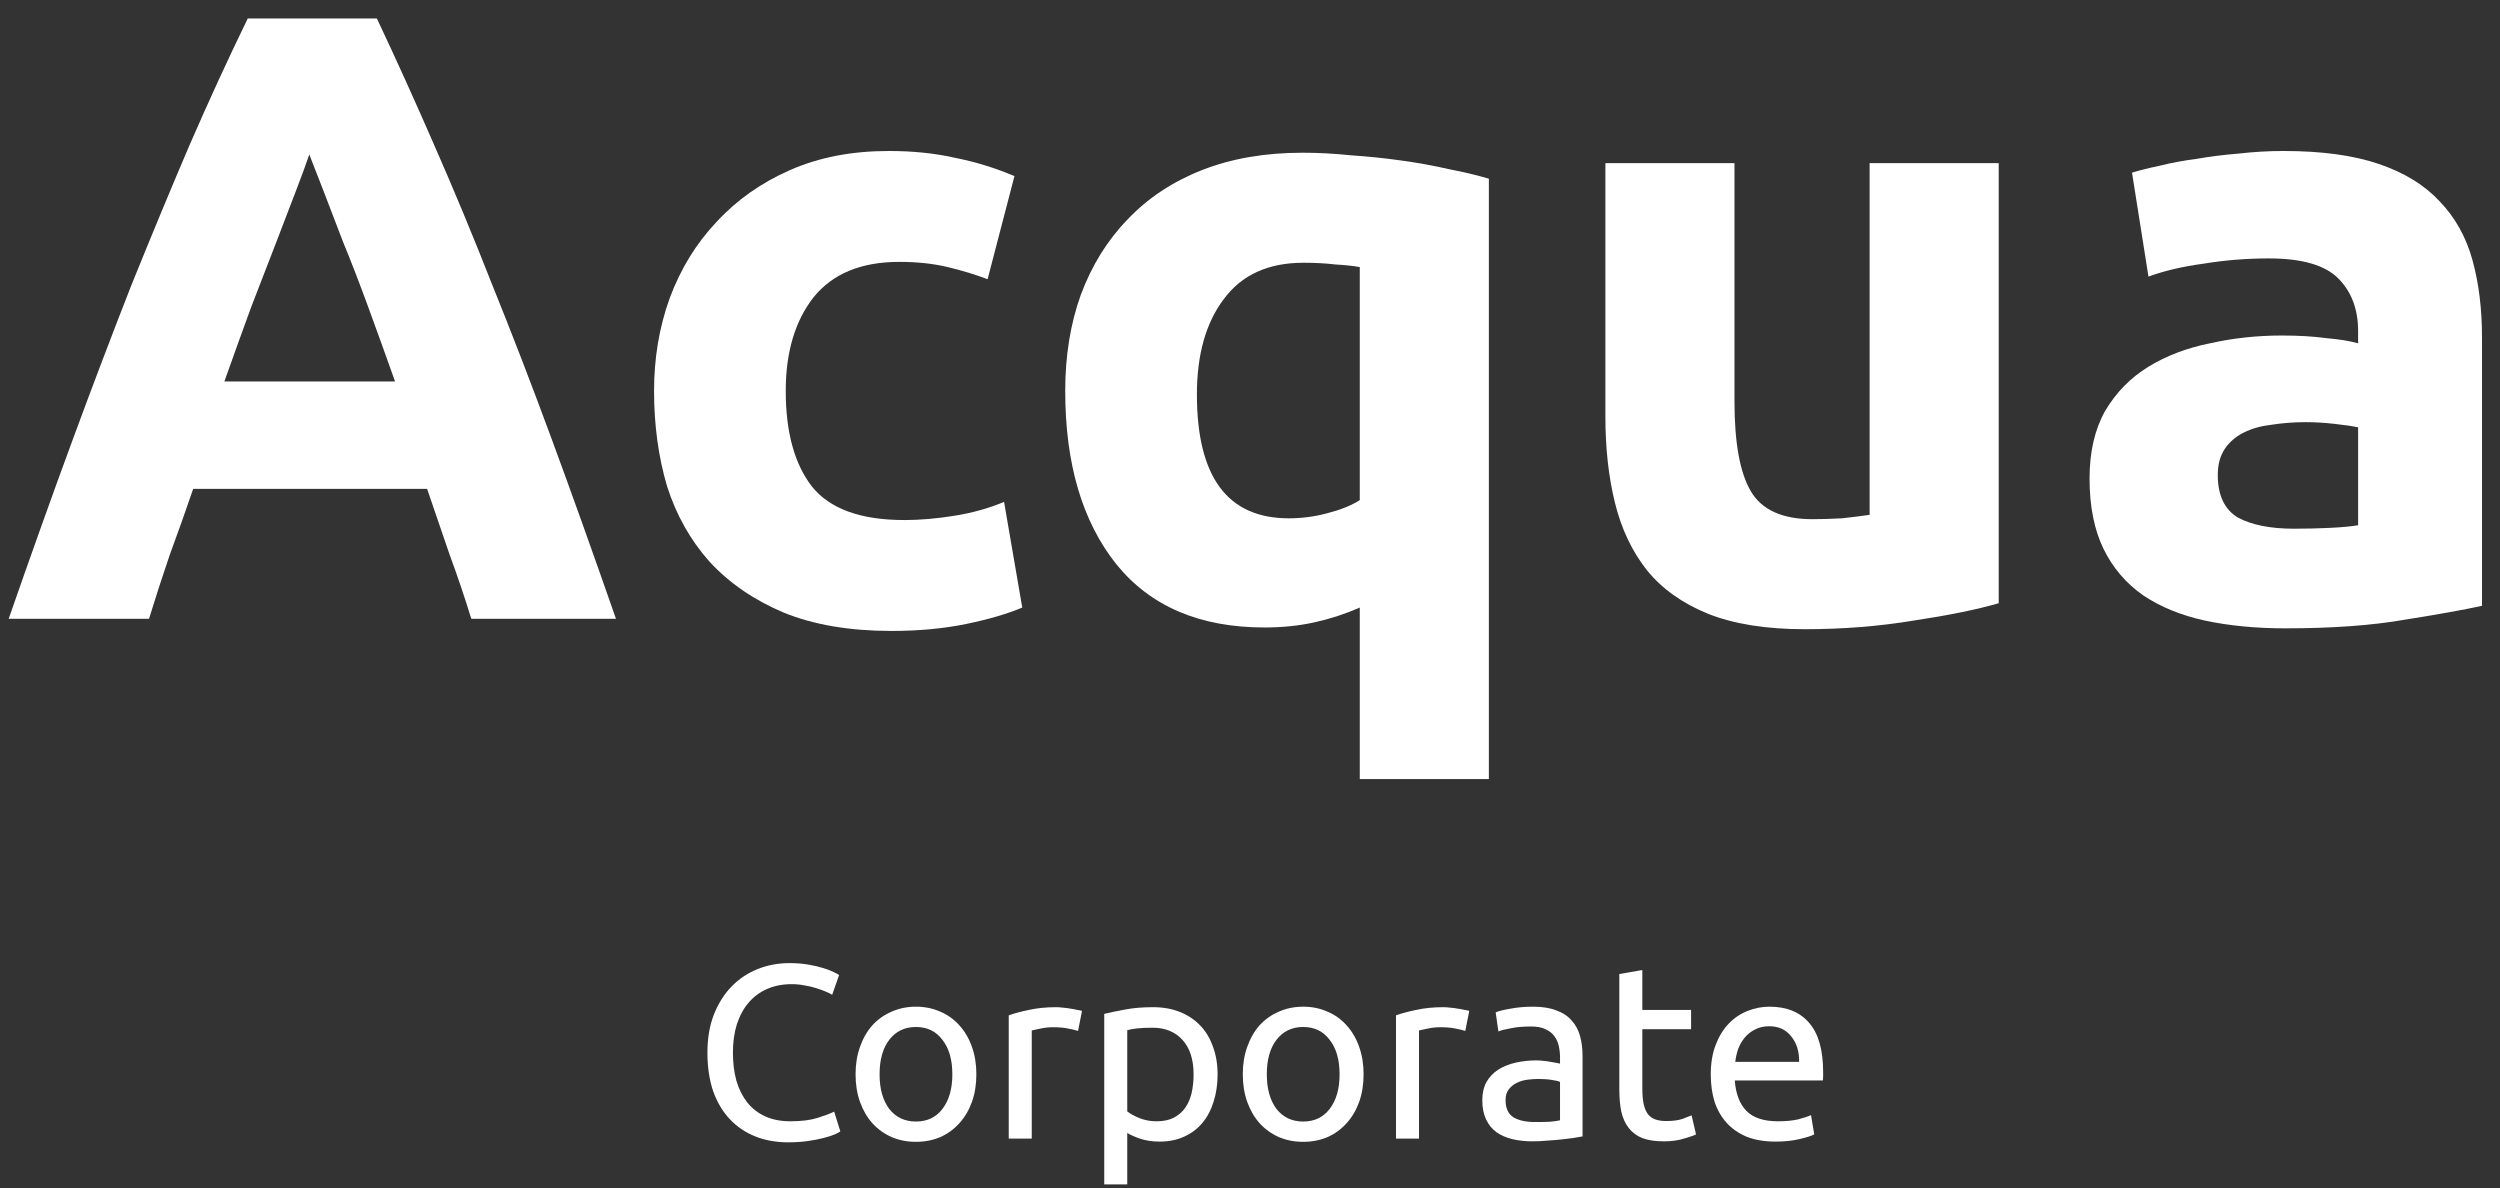 <svg width="101" height="48" viewBox="0 0 101 48" fill="none" xmlns="http://www.w3.org/2000/svg">
<rect x="0" y="0" width="101" height="48" fill="#333333" stroke="none"/>
<path d="M31.84 46.15C31.353 46.15 30.91 46.07 30.51 45.91C30.11 45.75 29.767 45.517 29.48 45.21C29.193 44.903 28.97 44.527 28.81 44.08C28.657 43.627 28.58 43.11 28.58 42.53C28.58 41.95 28.667 41.437 28.84 40.99C29.02 40.537 29.26 40.157 29.56 39.85C29.86 39.543 30.21 39.31 30.61 39.15C31.01 38.99 31.437 38.91 31.89 38.91C32.177 38.91 32.433 38.93 32.66 38.97C32.893 39.01 33.093 39.057 33.26 39.11C33.433 39.163 33.573 39.217 33.68 39.27C33.787 39.323 33.86 39.363 33.9 39.39L33.62 40.19C33.56 40.15 33.473 40.107 33.36 40.06C33.247 40.013 33.117 39.967 32.97 39.92C32.83 39.873 32.673 39.837 32.5 39.81C32.333 39.777 32.163 39.76 31.99 39.76C31.623 39.76 31.293 39.823 31 39.95C30.707 40.077 30.457 40.26 30.25 40.5C30.043 40.74 29.883 41.033 29.77 41.38C29.663 41.72 29.61 42.103 29.61 42.53C29.61 42.943 29.657 43.32 29.75 43.66C29.85 44 29.997 44.293 30.19 44.54C30.383 44.78 30.623 44.967 30.91 45.1C31.203 45.233 31.543 45.3 31.93 45.3C32.377 45.3 32.747 45.253 33.04 45.16C33.333 45.067 33.553 44.983 33.7 44.91L33.95 45.71C33.903 45.743 33.82 45.787 33.7 45.84C33.58 45.887 33.43 45.933 33.25 45.98C33.07 46.027 32.86 46.067 32.62 46.1C32.38 46.133 32.12 46.15 31.84 46.15Z" fill="white"/>
<path d="M39.445 43.4C39.445 43.813 39.385 44.187 39.265 44.52C39.145 44.853 38.975 45.14 38.755 45.38C38.541 45.62 38.285 45.807 37.985 45.94C37.685 46.067 37.358 46.13 37.005 46.13C36.651 46.13 36.325 46.067 36.025 45.94C35.725 45.807 35.465 45.62 35.245 45.38C35.031 45.14 34.865 44.853 34.745 44.52C34.625 44.187 34.565 43.813 34.565 43.4C34.565 42.993 34.625 42.623 34.745 42.29C34.865 41.95 35.031 41.66 35.245 41.42C35.465 41.18 35.725 40.997 36.025 40.87C36.325 40.737 36.651 40.67 37.005 40.67C37.358 40.67 37.685 40.737 37.985 40.87C38.285 40.997 38.541 41.18 38.755 41.42C38.975 41.66 39.145 41.95 39.265 42.29C39.385 42.623 39.445 42.993 39.445 43.4ZM38.475 43.4C38.475 42.813 38.341 42.35 38.075 42.01C37.815 41.663 37.458 41.49 37.005 41.49C36.551 41.49 36.191 41.663 35.925 42.01C35.665 42.35 35.535 42.813 35.535 43.4C35.535 43.987 35.665 44.453 35.925 44.8C36.191 45.14 36.551 45.31 37.005 45.31C37.458 45.31 37.815 45.14 38.075 44.8C38.341 44.453 38.475 43.987 38.475 43.4Z" fill="white"/>
<path d="M42.673 40.69C42.753 40.69 42.843 40.697 42.943 40.71C43.05 40.717 43.153 40.73 43.253 40.75C43.353 40.763 43.443 40.78 43.523 40.8C43.61 40.813 43.673 40.827 43.713 40.84L43.553 41.65C43.48 41.623 43.356 41.593 43.183 41.56C43.016 41.52 42.8 41.5 42.533 41.5C42.36 41.5 42.186 41.52 42.013 41.56C41.846 41.593 41.736 41.617 41.683 41.63V46H40.753V41.02C40.973 40.94 41.246 40.867 41.573 40.8C41.9 40.727 42.266 40.69 42.673 40.69Z" fill="white"/>
<path d="M48.221 43.41C48.221 42.803 48.071 42.337 47.77 42.01C47.471 41.683 47.071 41.52 46.571 41.52C46.291 41.52 46.071 41.53 45.91 41.55C45.757 41.57 45.634 41.593 45.541 41.62V44.9C45.654 44.993 45.817 45.083 46.031 45.17C46.244 45.257 46.477 45.3 46.73 45.3C46.997 45.3 47.224 45.253 47.41 45.16C47.604 45.06 47.761 44.927 47.88 44.76C48.001 44.587 48.087 44.387 48.141 44.16C48.194 43.927 48.221 43.677 48.221 43.41ZM49.191 43.41C49.191 43.803 49.137 44.167 49.031 44.5C48.931 44.833 48.781 45.12 48.581 45.36C48.38 45.6 48.134 45.787 47.84 45.92C47.554 46.053 47.224 46.12 46.85 46.12C46.55 46.12 46.284 46.08 46.05 46C45.824 45.92 45.654 45.843 45.541 45.77V47.85H44.611V40.96C44.831 40.907 45.104 40.85 45.431 40.79C45.764 40.723 46.147 40.69 46.581 40.69C46.98 40.69 47.34 40.753 47.66 40.88C47.98 41.007 48.254 41.187 48.48 41.42C48.707 41.653 48.88 41.94 49.001 42.28C49.127 42.613 49.191 42.99 49.191 43.41Z" fill="white"/>
<path d="M55.089 43.4C55.089 43.813 55.029 44.187 54.909 44.52C54.789 44.853 54.619 45.14 54.399 45.38C54.186 45.62 53.929 45.807 53.629 45.94C53.329 46.067 53.002 46.13 52.649 46.13C52.296 46.13 51.969 46.067 51.669 45.94C51.369 45.807 51.109 45.62 50.889 45.38C50.676 45.14 50.509 44.853 50.389 44.52C50.269 44.187 50.209 43.813 50.209 43.4C50.209 42.993 50.269 42.623 50.389 42.29C50.509 41.95 50.676 41.66 50.889 41.42C51.109 41.18 51.369 40.997 51.669 40.87C51.969 40.737 52.296 40.67 52.649 40.67C53.002 40.67 53.329 40.737 53.629 40.87C53.929 40.997 54.186 41.18 54.399 41.42C54.619 41.66 54.789 41.95 54.909 42.29C55.029 42.623 55.089 42.993 55.089 43.4ZM54.119 43.4C54.119 42.813 53.986 42.35 53.719 42.01C53.459 41.663 53.102 41.49 52.649 41.49C52.196 41.49 51.836 41.663 51.569 42.01C51.309 42.35 51.179 42.813 51.179 43.4C51.179 43.987 51.309 44.453 51.569 44.8C51.836 45.14 52.196 45.31 52.649 45.31C53.102 45.31 53.459 45.14 53.719 44.8C53.986 44.453 54.119 43.987 54.119 43.4Z" fill="white"/>
<path d="M58.318 40.69C58.398 40.69 58.488 40.697 58.588 40.71C58.694 40.717 58.798 40.73 58.898 40.75C58.998 40.763 59.088 40.78 59.168 40.8C59.254 40.813 59.318 40.827 59.358 40.84L59.198 41.65C59.124 41.623 59.001 41.593 58.828 41.56C58.661 41.52 58.444 41.5 58.178 41.5C58.004 41.5 57.831 41.52 57.658 41.56C57.491 41.593 57.381 41.617 57.328 41.63V46H56.398V41.02C56.618 40.94 56.891 40.867 57.218 40.8C57.544 40.727 57.911 40.69 58.318 40.69Z" fill="white"/>
<path d="M62.015 45.33C62.235 45.33 62.428 45.327 62.595 45.32C62.768 45.307 62.912 45.287 63.025 45.26V43.71C62.958 43.677 62.848 43.65 62.695 43.63C62.548 43.603 62.368 43.59 62.155 43.59C62.015 43.59 61.865 43.6 61.705 43.62C61.552 43.64 61.408 43.683 61.275 43.75C61.148 43.81 61.042 43.897 60.955 44.01C60.868 44.117 60.825 44.26 60.825 44.44C60.825 44.773 60.932 45.007 61.145 45.14C61.358 45.267 61.648 45.33 62.015 45.33ZM61.935 40.67C62.308 40.67 62.622 40.72 62.875 40.82C63.135 40.913 63.342 41.05 63.495 41.23C63.655 41.403 63.768 41.613 63.835 41.86C63.902 42.1 63.935 42.367 63.935 42.66V45.91C63.855 45.923 63.742 45.943 63.595 45.97C63.455 45.99 63.295 46.01 63.115 46.03C62.935 46.05 62.738 46.067 62.525 46.08C62.318 46.1 62.112 46.11 61.905 46.11C61.612 46.11 61.342 46.08 61.095 46.02C60.848 45.96 60.635 45.867 60.455 45.74C60.275 45.607 60.135 45.433 60.035 45.22C59.935 45.007 59.885 44.75 59.885 44.45C59.885 44.163 59.942 43.917 60.055 43.71C60.175 43.503 60.335 43.337 60.535 43.21C60.735 43.083 60.968 42.99 61.235 42.93C61.502 42.87 61.782 42.84 62.075 42.84C62.168 42.84 62.265 42.847 62.365 42.86C62.465 42.867 62.558 42.88 62.645 42.9C62.738 42.913 62.818 42.927 62.885 42.94C62.952 42.953 62.998 42.963 63.025 42.97V42.71C63.025 42.557 63.008 42.407 62.975 42.26C62.942 42.107 62.882 41.973 62.795 41.86C62.708 41.74 62.588 41.647 62.435 41.58C62.288 41.507 62.095 41.47 61.855 41.47C61.548 41.47 61.278 41.493 61.045 41.54C60.818 41.58 60.648 41.623 60.535 41.67L60.425 40.9C60.545 40.847 60.745 40.797 61.025 40.75C61.305 40.697 61.608 40.67 61.935 40.67Z" fill="white"/>
<path d="M66.35 40.8H68.32V41.58H66.35V43.98C66.35 44.24 66.37 44.457 66.41 44.63C66.45 44.797 66.51 44.93 66.59 45.03C66.67 45.123 66.77 45.19 66.89 45.23C67.01 45.27 67.15 45.29 67.31 45.29C67.59 45.29 67.813 45.26 67.98 45.2C68.153 45.133 68.273 45.087 68.34 45.06L68.52 45.83C68.426 45.877 68.263 45.933 68.03 46C67.796 46.073 67.53 46.11 67.23 46.11C66.876 46.11 66.583 46.067 66.35 45.98C66.123 45.887 65.94 45.75 65.8 45.57C65.66 45.39 65.56 45.17 65.5 44.91C65.446 44.643 65.42 44.337 65.42 43.99V39.35L66.35 39.19V40.8Z" fill="white"/>
<path d="M69.115 43.41C69.115 42.95 69.182 42.55 69.315 42.21C69.449 41.863 69.625 41.577 69.845 41.35C70.065 41.123 70.319 40.953 70.605 40.84C70.892 40.727 71.185 40.67 71.485 40.67C72.185 40.67 72.722 40.89 73.095 41.33C73.469 41.763 73.655 42.427 73.655 43.32C73.655 43.36 73.655 43.413 73.655 43.48C73.655 43.54 73.652 43.597 73.645 43.65H70.085C70.125 44.19 70.282 44.6 70.555 44.88C70.829 45.16 71.255 45.3 71.835 45.3C72.162 45.3 72.435 45.273 72.655 45.22C72.882 45.16 73.052 45.103 73.165 45.05L73.295 45.83C73.182 45.89 72.982 45.953 72.695 46.02C72.415 46.087 72.095 46.12 71.735 46.12C71.282 46.12 70.889 46.053 70.555 45.92C70.229 45.78 69.959 45.59 69.745 45.35C69.532 45.11 69.372 44.827 69.265 44.5C69.165 44.167 69.115 43.803 69.115 43.41ZM72.685 42.9C72.692 42.48 72.585 42.137 72.365 41.87C72.152 41.597 71.855 41.46 71.475 41.46C71.262 41.46 71.072 41.503 70.905 41.59C70.745 41.67 70.609 41.777 70.495 41.91C70.382 42.043 70.292 42.197 70.225 42.37C70.165 42.543 70.125 42.72 70.105 42.9H72.685Z" fill="white"/>
<path d="M19.04 25C18.783 24.16 18.492 23.297 18.165 22.41C17.862 21.523 17.558 20.637 17.255 19.75H7.805C7.502 20.637 7.187 21.523 6.86 22.41C6.557 23.297 6.277 24.16 6.02 25H0.35C1.26 22.387 2.123 19.972 2.94 17.755C3.757 15.538 4.55 13.45 5.32 11.49C6.113 9.53 6.883 7.675 7.63 5.925C8.4 4.152 9.193 2.425 10.01 0.745H15.225C16.018 2.425 16.8 4.152 17.57 5.925C18.34 7.675 19.11 9.53 19.88 11.49C20.673 13.45 21.478 15.538 22.295 17.755C23.112 19.972 23.975 22.387 24.885 25H19.04ZM12.495 6.24C12.378 6.59 12.203 7.068 11.97 7.675C11.737 8.282 11.468 8.982 11.165 9.775C10.862 10.568 10.523 11.443 10.15 12.4C9.8 13.357 9.438 14.36 9.065 15.41H15.96C15.587 14.36 15.225 13.357 14.875 12.4C14.525 11.443 14.187 10.568 13.86 9.775C13.557 8.982 13.288 8.282 13.055 7.675C12.822 7.068 12.635 6.59 12.495 6.24Z" fill="white"/>
<path d="M26.424 15.795C26.424 14.465 26.634 13.217 27.054 12.05C27.497 10.86 28.127 9.833 28.944 8.97C29.76 8.083 30.752 7.383 31.919 6.87C33.085 6.357 34.415 6.1 35.909 6.1C36.889 6.1 37.787 6.193 38.604 6.38C39.42 6.543 40.214 6.788 40.984 7.115L39.899 11.28C39.409 11.093 38.872 10.93 38.289 10.79C37.705 10.65 37.052 10.58 36.329 10.58C34.789 10.58 33.634 11.058 32.864 12.015C32.117 12.972 31.744 14.232 31.744 15.795C31.744 17.452 32.094 18.735 32.794 19.645C33.517 20.555 34.765 21.01 36.539 21.01C37.169 21.01 37.845 20.952 38.569 20.835C39.292 20.718 39.957 20.532 40.564 20.275L41.299 24.545C40.692 24.802 39.934 25.023 39.024 25.21C38.114 25.397 37.11 25.49 36.014 25.49C34.334 25.49 32.887 25.245 31.674 24.755C30.46 24.242 29.457 23.553 28.664 22.69C27.894 21.827 27.322 20.812 26.949 19.645C26.599 18.455 26.424 17.172 26.424 15.795Z" fill="white"/>
<path d="M48.355 15.935C48.355 19.272 49.592 20.94 52.065 20.94C52.602 20.94 53.127 20.87 53.64 20.73C54.177 20.59 54.608 20.415 54.935 20.205V10.79C54.678 10.743 54.352 10.708 53.955 10.685C53.558 10.638 53.127 10.615 52.66 10.615C51.237 10.615 50.163 11.105 49.44 12.085C48.717 13.042 48.355 14.325 48.355 15.935ZM43.035 15.795C43.035 14.372 43.245 13.077 43.665 11.91C44.108 10.72 44.738 9.705 45.555 8.865C46.372 8.002 47.375 7.337 48.565 6.87C49.755 6.403 51.108 6.17 52.625 6.17C53.255 6.17 53.908 6.205 54.585 6.275C55.285 6.322 55.962 6.392 56.615 6.485C57.292 6.578 57.933 6.695 58.54 6.835C59.147 6.952 59.683 7.08 60.15 7.22V31.475H54.935V24.545C54.352 24.802 53.745 25 53.115 25.14C52.485 25.28 51.808 25.35 51.085 25.35C48.472 25.35 46.477 24.498 45.1 22.795C43.723 21.068 43.035 18.735 43.035 15.795Z" fill="white"/>
<path d="M80.748 24.37C79.861 24.627 78.718 24.86 77.318 25.07C75.918 25.303 74.448 25.42 72.908 25.42C71.345 25.42 70.038 25.21 68.988 24.79C67.961 24.37 67.145 23.787 66.538 23.04C65.931 22.27 65.5 21.36 65.243 20.31C64.986 19.26 64.858 18.105 64.858 16.845V6.59H70.073V16.215C70.073 17.895 70.295 19.108 70.738 19.855C71.181 20.602 72.01 20.975 73.223 20.975C73.596 20.975 73.993 20.963 74.413 20.94C74.833 20.893 75.206 20.847 75.533 20.8V6.59H80.748V24.37Z" fill="white"/>
<path d="M92.678 21.36C93.192 21.36 93.682 21.348 94.148 21.325C94.615 21.302 94.988 21.267 95.268 21.22V17.265C95.058 17.218 94.743 17.172 94.323 17.125C93.903 17.078 93.518 17.055 93.168 17.055C92.678 17.055 92.212 17.09 91.768 17.16C91.348 17.207 90.975 17.312 90.648 17.475C90.322 17.638 90.065 17.86 89.878 18.14C89.692 18.42 89.598 18.77 89.598 19.19C89.598 20.007 89.867 20.578 90.403 20.905C90.963 21.208 91.722 21.36 92.678 21.36ZM92.258 6.1C93.798 6.1 95.082 6.275 96.108 6.625C97.135 6.975 97.952 7.477 98.558 8.13C99.188 8.783 99.632 9.577 99.888 10.51C100.145 11.443 100.273 12.482 100.273 13.625V24.475C99.527 24.638 98.488 24.825 97.158 25.035C95.828 25.268 94.218 25.385 92.328 25.385C91.138 25.385 90.053 25.28 89.073 25.07C88.117 24.86 87.288 24.522 86.588 24.055C85.888 23.565 85.352 22.935 84.978 22.165C84.605 21.395 84.418 20.45 84.418 19.33C84.418 18.257 84.628 17.347 85.048 16.6C85.492 15.853 86.075 15.258 86.798 14.815C87.522 14.372 88.35 14.057 89.283 13.87C90.217 13.66 91.185 13.555 92.188 13.555C92.865 13.555 93.46 13.59 93.973 13.66C94.51 13.707 94.942 13.777 95.268 13.87V13.38C95.268 12.493 95 11.782 94.463 11.245C93.927 10.708 92.993 10.44 91.663 10.44C90.777 10.44 89.902 10.51 89.038 10.65C88.175 10.767 87.428 10.942 86.798 11.175L86.133 6.975C86.437 6.882 86.81 6.788 87.253 6.695C87.72 6.578 88.222 6.485 88.758 6.415C89.295 6.322 89.855 6.252 90.438 6.205C91.045 6.135 91.652 6.1 92.258 6.1Z" fill="white"/>
</svg>
